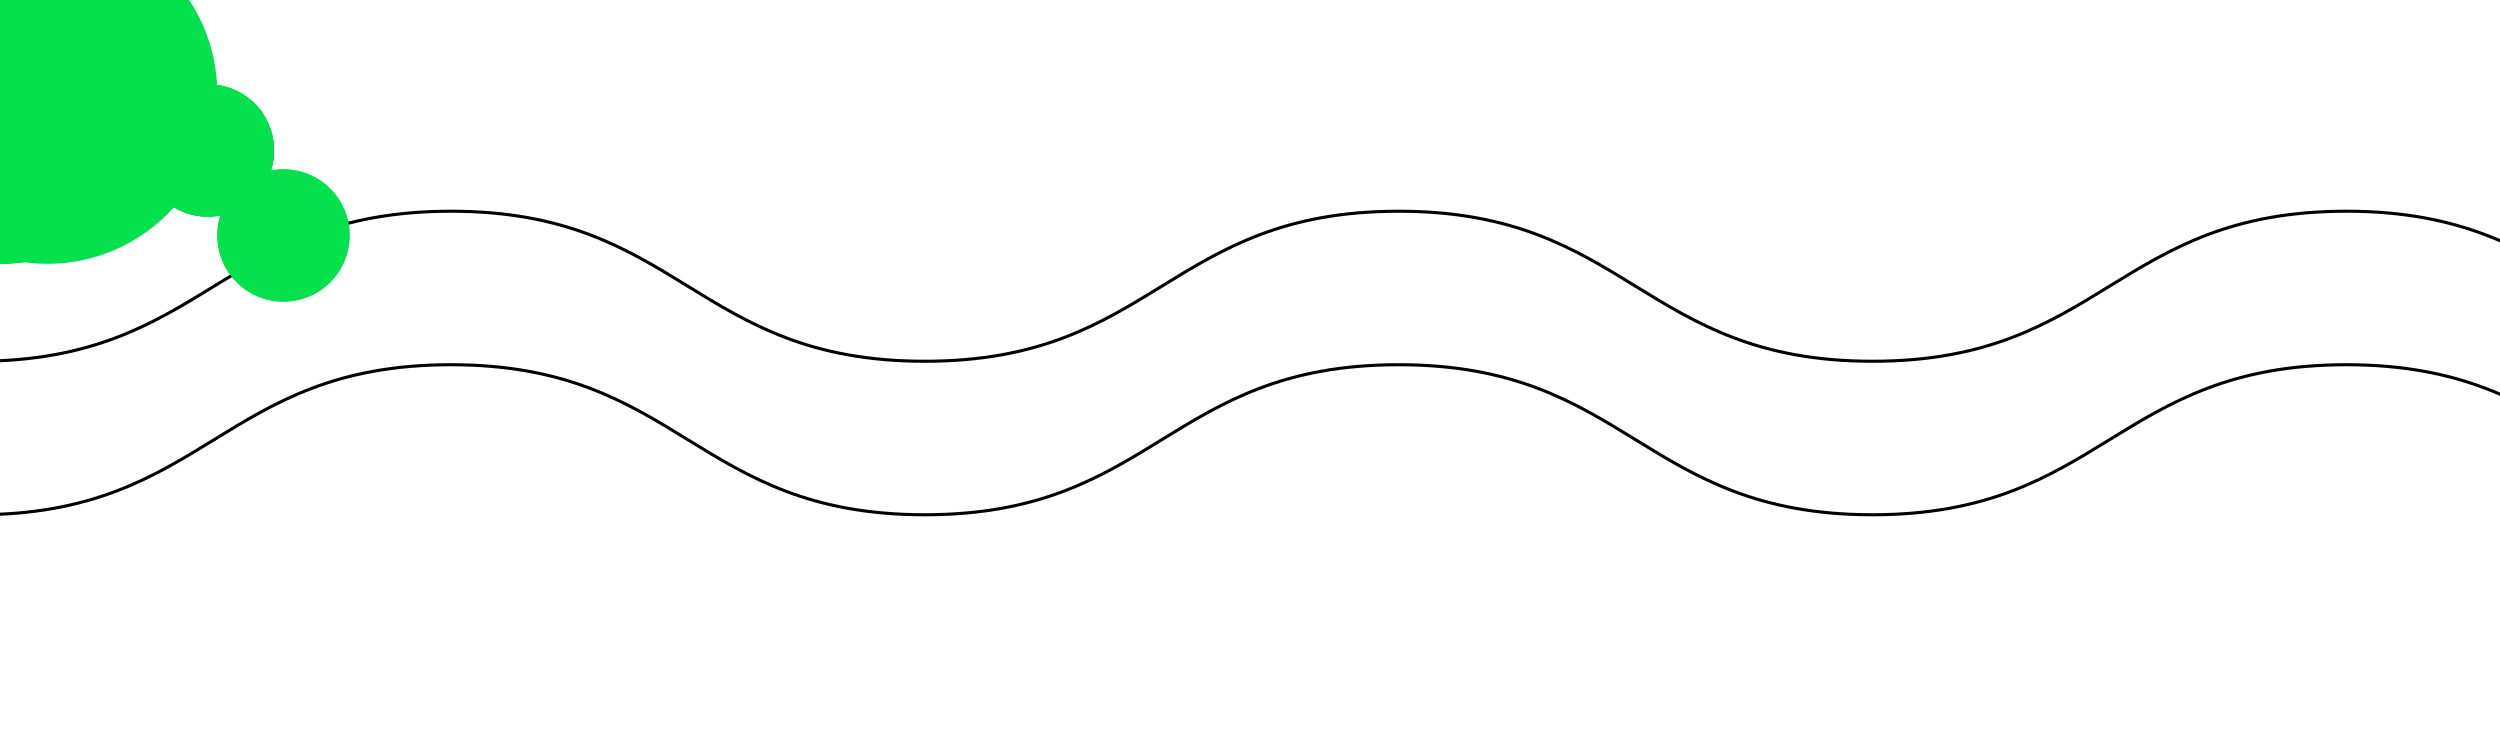 <?xml version="1.0" encoding="UTF-8" standalone="no"?>
<!-- Created with Inkscape (http://www.inkscape.org/) -->

<svg
   width="1000"
   height="300"
   viewBox="0 0 264.583 59.531"
   version="1.1"
   id="svg5"
   inkscape:version="1.1.2 (b8e25be833, 2022-02-05)"
   sodipodi:docname="header.svg"
   xmlns:inkscape="http://www.inkscape.org/namespaces/inkscape"
   xmlns:sodipodi="http://sodipodi.sourceforge.net/DTD/sodipodi-0.dtd"
   xmlns:xlink="http://www.w3.org/1999/xlink"
   xmlns="http://www.w3.org/2000/svg"
   xmlns:svg="http://www.w3.org/2000/svg">
  <sodipodi:namedview
     id="namedview7"
     pagecolor="#ffffff"
     bordercolor="#666666"
     borderopacity="1.0"
     inkscape:pageshadow="2"
     inkscape:pageopacity="0.0"
     inkscape:pagecheckerboard="0"
     inkscape:document-units="mm"
     showgrid="false"
     inkscape:zoom="0.59339234"
     inkscape:cx="413.7229"
     inkscape:cy="19.380095"
     inkscape:window-width="1280"
     inkscape:window-height="658"
     inkscape:window-x="-6"
     inkscape:window-y="-6"
     inkscape:window-maximized="1"
     units="px"
     inkscape:current-layer="svg5"
     height="300px" />
  <defs
     id="defs2">
    <filter
       inkscape:label="Opacity"
       style="color-interpolation-filters:sRGB"
       id="filter1817"
       x="0"
       y="0"
       width="1"
       height="1">
      <feColorMatrix
         values="1 0 0 0 0 0 1 0 0 0 0 0 1 0 0 0 0 0 5 -1 "
         result="colormatrix"
         id="feColorMatrix1813" />
      <feComposite
         in2="colormatrix"
         operator="arithmetic"
         k2="1.38778e-16"
         result="fbSourceGraphic"
         id="feComposite1815"
         k1="0"
         k3="0"
         k4="0" />
      <feColorMatrix
         result="fbSourceGraphicAlpha"
         in="fbSourceGraphic"
         values="0 0 0 -1 0 0 0 0 -1 0 0 0 0 -1 0 0 0 0 1 0"
         id="feColorMatrix1843" />
      <feColorMatrix
         id="feColorMatrix1845"
         values="1 0 0 0 0 0 1 0 0 0 0 0 1 0 0 0 0 0 5 -1 "
         result="colormatrix"
         in="fbSourceGraphic" />
      <feComposite
         in2="colormatrix"
         id="feComposite1847"
         operator="arithmetic"
         k2="1.38778e-16"
         result="composite"
         k1="0"
         k3="0"
         k4="0" />
    </filter>
    <filter
       inkscape:label="Opacity"
       style="color-interpolation-filters:sRGB"
       id="filter1823"
       x="0"
       y="0"
       width="1"
       height="1">
      <feColorMatrix
         values="1 0 0 0 0 0 1 0 0 0 0 0 1 0 0 0 0 0 5 -1 "
         result="colormatrix"
         id="feColorMatrix1819" />
      <feComposite
         in2="colormatrix"
         operator="arithmetic"
         k2="1.38778e-16"
         result="fbSourceGraphic"
         id="feComposite1821"
         k1="0"
         k3="0"
         k4="0" />
      <feColorMatrix
         result="fbSourceGraphicAlpha"
         in="fbSourceGraphic"
         values="0 0 0 -1 0 0 0 0 -1 0 0 0 0 -1 0 0 0 0 1 0"
         id="feColorMatrix1849" />
      <feColorMatrix
         id="feColorMatrix1851"
         values="1 0 0 0 0 0 1 0 0 0 0 0 1 0 0 0 0 0 5 -1 "
         result="colormatrix"
         in="fbSourceGraphic" />
      <feComposite
         in2="colormatrix"
         id="feComposite1853"
         operator="arithmetic"
         k2="1.38778e-16"
         result="fbSourceGraphic"
         k1="0"
         k3="0"
         k4="0" />
      <feColorMatrix
         result="fbSourceGraphicAlpha"
         in="fbSourceGraphic"
         values="0 0 0 -1 0 0 0 0 -1 0 0 0 0 -1 0 0 0 0 1 0"
         id="feColorMatrix2917" />
      <feColorMatrix
         id="feColorMatrix2919"
         values="1 0 0 0 0 0 1 0 0 0 0 0 1 0 0 0 0 0 5 -1 "
         result="colormatrix"
         in="fbSourceGraphic" />
      <feComposite
         in2="colormatrix"
         id="feComposite2921"
         operator="arithmetic"
         k2="1"
         result="fbSourceGraphic"
         k1="0"
         k3="0"
         k4="0" />
      <feColorMatrix
         result="fbSourceGraphicAlpha"
         in="fbSourceGraphic"
         values="0 0 0 -1 0 0 0 0 -1 0 0 0 0 -1 0 0 0 0 1 0"
         id="feColorMatrix2965" />
      <feColorMatrix
         id="feColorMatrix2967"
         values="1 0 0 0 0 0 1 0 0 0 0 0 1 0 0 0 0 0 5 -1 "
         result="colormatrix"
         in="fbSourceGraphic" />
      <feComposite
         in2="colormatrix"
         id="feComposite2969"
         operator="arithmetic"
         k2="1"
         result="fbSourceGraphic"
         k1="0"
         k3="0"
         k4="0" />
      <feColorMatrix
         result="fbSourceGraphicAlpha"
         in="fbSourceGraphic"
         values="0 0 0 -1 0 0 0 0 -1 0 0 0 0 -1 0 0 0 0 1 0"
         id="feColorMatrix2989" />
      <feColorMatrix
         id="feColorMatrix2991"
         values="1 0 0 0 0 0 1 0 0 0 0 0 1 0 0 0 0 0 5 -1 "
         result="colormatrix"
         in="fbSourceGraphic" />
      <feComposite
         in2="colormatrix"
         id="feComposite2993"
         operator="arithmetic"
         k2="1"
         result="fbSourceGraphic"
         k1="0"
         k3="0"
         k4="0" />
      <feColorMatrix
         result="fbSourceGraphicAlpha"
         in="fbSourceGraphic"
         values="0 0 0 -1 0 0 0 0 -1 0 0 0 0 -1 0 0 0 0 1 0"
         id="feColorMatrix3013" />
      <feColorMatrix
         id="feColorMatrix3015"
         values="1 0 0 0 0 0 1 0 0 0 0 0 1 0 0 0 0 0 5 -1 "
         result="colormatrix"
         in="fbSourceGraphic" />
      <feComposite
         in2="colormatrix"
         id="feComposite3017"
         operator="arithmetic"
         k2="1"
         result="fbSourceGraphic"
         k1="0"
         k3="0"
         k4="0" />
      <feColorMatrix
         result="fbSourceGraphicAlpha"
         in="fbSourceGraphic"
         values="0 0 0 -1 0 0 0 0 -1 0 0 0 0 -1 0 0 0 0 1 0"
         id="feColorMatrix3037" />
      <feColorMatrix
         id="feColorMatrix3039"
         values="1 0 0 0 0 0 1 0 0 0 0 0 1 0 0 0 0 0 5 -1 "
         result="colormatrix"
         in="fbSourceGraphic" />
      <feComposite
         in2="colormatrix"
         id="feComposite3041"
         operator="arithmetic"
         k2="1"
         result="composite"
         k1="0"
         k3="0"
         k4="0" />
    </filter>
    <filter
       inkscape:label="Opacity"
       style="color-interpolation-filters:sRGB"
       id="filter6876"
       x="-2.0240588e-17"
       y="-0.01"
       width="1"
       height="1.021">
      <feColorMatrix
         values="1 0 0 0 0 0 1 0 0 0 0 0 1 0 0 0 0 0 5 -1 "
         result="colormatrix"
         id="feColorMatrix6872" />
      <feComposite
         in2="colormatrix"
         operator="arithmetic"
         k2="1.38778e-16"
         result="composite"
         id="feComposite6874"
         k1="0"
         k3="0"
         k4="0" />
    </filter>
    <filter
       inkscape:label="Opacity"
       style="color-interpolation-filters:sRGB"
       id="filter6900"
       x="-2.0240588e-17"
       y="-0.01"
       width="1"
       height="1.021">
      <feColorMatrix
         values="1 0 0 0 0 0 1 0 0 0 0 0 1 0 0 0 0 0 5 -1 "
         result="colormatrix"
         id="feColorMatrix6896" />
      <feComposite
         in2="colormatrix"
         operator="arithmetic"
         k2="1.38778e-16"
         result="composite"
         id="feComposite6898"
         k1="0"
         k3="0"
         k4="0" />
    </filter>
    <filter
       inkscape:label="Opacity"
       style="color-interpolation-filters:sRGB;"
       id="filter9002"
       x="0"
       y="0"
       width="1"
       height="1">
      <feColorMatrix
         values="1 0 0 0 0 0 1 0 0 0 0 0 1 0 0 0 0 0 5 -1 "
         result="colormatrix"
         id="feColorMatrix8998" />
      <feComposite
         in2="colormatrix"
         operator="arithmetic"
         k2="0.8"
         result="composite"
         id="feComposite9000" />
    </filter>
    <filter
       inkscape:label="Opacity"
       style="color-interpolation-filters:sRGB;"
       id="filter9008"
       x="0"
       y="0"
       width="1"
       height="1">
      <feColorMatrix
         values="1 0 0 0 0 0 1 0 0 0 0 0 1 0 0 0 0 0 5 -1 "
         result="colormatrix"
         id="feColorMatrix9004" />
      <feComposite
         in2="colormatrix"
         operator="arithmetic"
         k2="0.8"
         result="composite"
         id="feComposite9006" />
    </filter>
    <filter
       inkscape:label="Opacity"
       style="color-interpolation-filters:sRGB;"
       id="filter9014"
       x="0"
       y="0"
       width="1"
       height="1">
      <feColorMatrix
         values="1 0 0 0 0 0 1 0 0 0 0 0 1 0 0 0 0 0 5 -1 "
         result="colormatrix"
         id="feColorMatrix9010" />
      <feComposite
         in2="colormatrix"
         operator="arithmetic"
         k2="0.8"
         result="composite"
         id="feComposite9012" />
    </filter>
    <filter
       inkscape:label="Opacity"
       style="color-interpolation-filters:sRGB;"
       id="filter9020"
       x="0"
       y="0"
       width="1"
       height="1">
      <feColorMatrix
         values="1 0 0 0 0 0 1 0 0 0 0 0 1 0 0 0 0 0 5 -1 "
         result="colormatrix"
         id="feColorMatrix9016" />
      <feComposite
         in2="colormatrix"
         operator="arithmetic"
         k2="0.8"
         result="composite"
         id="feComposite9018" />
    </filter>
    <filter
       inkscape:label="Opacity"
       style="color-interpolation-filters:sRGB;"
       id="filter9026"
       x="0"
       y="0"
       width="1"
       height="1">
      <feColorMatrix
         values="1 0 0 0 0 0 1 0 0 0 0 0 1 0 0 0 0 0 5 -1 "
         result="colormatrix"
         id="feColorMatrix9022" />
      <feComposite
         in2="colormatrix"
         operator="arithmetic"
         k2="0.8"
         result="composite"
         id="feComposite9024" />
    </filter>
    <filter
       inkscape:label="Opacity"
       style="color-interpolation-filters:sRGB;"
       id="filter9032"
       x="0"
       y="0"
       width="1"
       height="1">
      <feColorMatrix
         values="1 0 0 0 0 0 1 0 0 0 0 0 1 0 0 0 0 0 5 -1 "
         result="colormatrix"
         id="feColorMatrix9028" />
      <feComposite
         in2="colormatrix"
         operator="arithmetic"
         k2="0.8"
         result="composite"
         id="feComposite9030" />
    </filter>
    <filter
       inkscape:label="Opacity"
       style="color-interpolation-filters:sRGB;"
       id="filter9038"
       x="0"
       y="0"
       width="1"
       height="1">
      <feColorMatrix
         values="1 0 0 0 0 0 1 0 0 0 0 0 1 0 0 0 0 0 5 -1 "
         result="colormatrix"
         id="feColorMatrix9034" />
      <feComposite
         in2="colormatrix"
         operator="arithmetic"
         k2="0.8"
         result="composite"
         id="feComposite9036" />
    </filter>
    <filter
       inkscape:label="Opacity"
       style="color-interpolation-filters:sRGB;"
       id="filter9044"
       x="0"
       y="0"
       width="1"
       height="1">
      <feColorMatrix
         values="1 0 0 0 0 0 1 0 0 0 0 0 1 0 0 0 0 0 5 -1 "
         result="colormatrix"
         id="feColorMatrix9040" />
      <feComposite
         in2="colormatrix"
         operator="arithmetic"
         k2="0.8"
         result="composite"
         id="feComposite9042" />
    </filter>
    <filter
       inkscape:label="Opacity"
       style="color-interpolation-filters:sRGB;"
       id="filter9050"
       x="0"
       y="0"
       width="1"
       height="1">
      <feColorMatrix
         values="1 0 0 0 0 0 1 0 0 0 0 0 1 0 0 0 0 0 5 -1 "
         result="colormatrix"
         id="feColorMatrix9046" />
      <feComposite
         in2="colormatrix"
         operator="arithmetic"
         k2="0.8"
         result="composite"
         id="feComposite9048" />
    </filter>
    <filter
       inkscape:label="Opacity"
       style="color-interpolation-filters:sRGB;"
       id="filter9056"
       x="0"
       y="0"
       width="1"
       height="1">
      <feColorMatrix
         values="1 0 0 0 0 0 1 0 0 0 0 0 1 0 0 0 0 0 5 -1 "
         result="colormatrix"
         id="feColorMatrix9052" />
      <feComposite
         in2="colormatrix"
         operator="arithmetic"
         k2="0.8"
         result="composite"
         id="feComposite9054" />
    </filter>
    <filter
       inkscape:label="Opacity"
       style="color-interpolation-filters:sRGB;"
       id="filter9062"
       x="0"
       y="0"
       width="1"
       height="1">
      <feColorMatrix
         values="1 0 0 0 0 0 1 0 0 0 0 0 1 0 0 0 0 0 5 -1 "
         result="colormatrix"
         id="feColorMatrix9058" />
      <feComposite
         in2="colormatrix"
         operator="arithmetic"
         k2="0.8"
         result="composite"
         id="feComposite9060" />
    </filter>
  </defs>
  <path
     style="fill:none;stroke:#000000;stroke-width:0.329px;stroke-linecap:butt;stroke-linejoin:miter;stroke-opacity:1;filter:url(#filter6900)"
     d="m -52.577,12.432 c 24.326,0 25.824,15.879 50.15,15.879 24.326,0 25.824,-15.879 50.15,-15.879 24.326,0 25.824,15.879 50.15,15.879 24.326,0 25.824,-15.879 50.15,-15.879 24.326,0 25.824,15.879 50.15,15.879 24.326,0 25.824,-15.879 50.15,-15.879 24.326,0 25.824,15.879 50.15,15.879"
     id="path1" />
  <path
     style="fill:none;stroke:#000000;stroke-width:0.329px;stroke-linecap:butt;stroke-linejoin:miter;stroke-opacity:1;filter:url(#filter6876)"
     d="m -52.577,28.678 c 24.326,0 25.824,15.879 50.15,15.879 24.326,0 25.824,-15.879 50.15,-15.879 24.326,0 25.824,15.879 50.15,15.879 24.326,0 25.824,-15.879 50.15,-15.879 24.326,0 25.824,15.879 50.15,15.879 24.326,0 25.824,-15.879 50.15,-15.879 24.326,0 25.824,15.879 50.15,15.879"
     id="path2" />
  <g
     id="path1_big1_1"
     style="filter:url(#filter9002)">
    <circle
       style="fill:#05e14d;fill-rule:evenodd;stroke-width:0.3"
       id="circle1"
       cx="0"
       cy="0"
       r="18" />
    <animateMotion
       dur="10s"
       repeatCount="indefinite"
       begin="-6s">
      <mpath
         xlink:href="#path1" />
    </animateMotion>
  </g>
  <g
     id="path2_big2_1"
     style="filter:url(#filter9008)">
    <circle
       style="fill:#05e14d;fill-rule:evenodd;stroke-width:0.3"
       id="circle6728"
       cx="5"
       cy="0"
       r="18" />
    <animateMotion
       dur="10s"
       repeatCount="indefinite"
       begin="-8s">
      <mpath
         xlink:href="#path2" />
    </animateMotion>
  </g>
  <g
     id="path2_big1_2"
     style="filter:url(#filter9014)">
    <circle
       style="fill:#05e14d;fill-rule:evenodd;stroke-width:0.3"
       id="circle6776"
       cx="0"
       cy="0"
       r="18" />
    <animateMotion
       dur="10s"
       repeatCount="indefinite"
       begin="-14s">
      <mpath
         xlink:href="#path2" />
    </animateMotion>
  </g>
  <g
     id="path1_small1_1"
     style="filter:url(#filter9020)">
    <circle
       style="fill:#05e14d;fill-rule:evenodd;stroke-width:0.3"
       id="circle2"
       cx="22"
       cy="6"
       r="7" />
    <animateMotion
       dur="10s"
       repeatCount="indefinite"
       begin="-9s">
      <mpath
         xlink:href="#path1" />
    </animateMotion>
  </g>
  <g
     id="path1_small2_1"
     style="filter:url(#filter9026)">
    <circle
       style="fill:#05e14d;fill-rule:evenodd;stroke-width:0.3"
       id="circle3"
       cx="30"
       cy="15"
       r="7" />
    <animateMotion
       dur="10s"
       repeatCount="indefinite"
       begin="-10s">
      <mpath
         xlink:href="#path1" />
    </animateMotion>
  </g>
  <g
     id="path1_big1_2"
     style="filter:url(#filter9032)">
    <circle
       style="fill:#05e14d;fill-rule:evenodd;stroke-width:0.3"
       id="circle4"
       cx="0"
       cy="0"
       r="18" />
    <animateMotion
       dur="10s"
       repeatCount="indefinite"
       begin="-12s">
      <mpath
         xlink:href="#path1" />
    </animateMotion>
  </g>
  <g
     id="path1_small1_2"
     style="filter:url(#filter9038)">
    <circle
       style="fill:#05e14d;fill-rule:evenodd;stroke-width:0.3"
       id="circle5"
       cx="22"
       cy="6"
       r="7" />
    <animateMotion
       dur="10s"
       repeatCount="indefinite"
       begin="-6.5s">
      <mpath
         xlink:href="#path1" />
    </animateMotion>
  </g>
  <g
     id="path2_small1_1"
     style="filter:url(#filter9044)">
    <circle
       style="fill:#05e14d;fill-rule:evenodd;stroke-width:0.3"
       id="circle6"
       cx="22"
       cy="6"
       r="7" />
    <animateMotion
       dur="10s"
       repeatCount="indefinite"
       begin="-9.5s">
      <mpath
         xlink:href="#path2" />
    </animateMotion>
  </g>
  <g
     id="path2_small1_2"
     style="filter:url(#filter9050)">
    <circle
       style="fill:#05e14d;fill-rule:evenodd;stroke-width:0.3"
       id="circle7"
       cx="22"
       cy="6"
       r="7" />
    <animateMotion
       dur="10s"
       repeatCount="indefinite"
       begin="-11.5s">
      <mpath
         xlink:href="#path2" />
    </animateMotion>
  </g>
  <g
     id="path2_small2_1"
     style="filter:url(#filter9056)">
    <circle
       style="fill:#05e14d;fill-rule:evenodd;stroke-width:0.3"
       id="circle7296"
       cx="22"
       cy="6"
       r="7" />
    <animateMotion
       dur="10s"
       repeatCount="indefinite"
       begin="-8.5s">
      <mpath
         xlink:href="#path2" />
    </animateMotion>
  </g>
  <g
     id="path2_small2_2"
     style="filter:url(#filter9062)">
    <circle
       style="fill:#05e14d;fill-rule:evenodd;stroke-width:0.3"
       id="circle8"
       cx="30"
       cy="15"
       r="7" />
    <animateMotion
       dur="10s"
       repeatCount="indefinite"
       begin="-4.5s">
      <mpath
         xlink:href="#path2" />
    </animateMotion>
  </g>
</svg>
